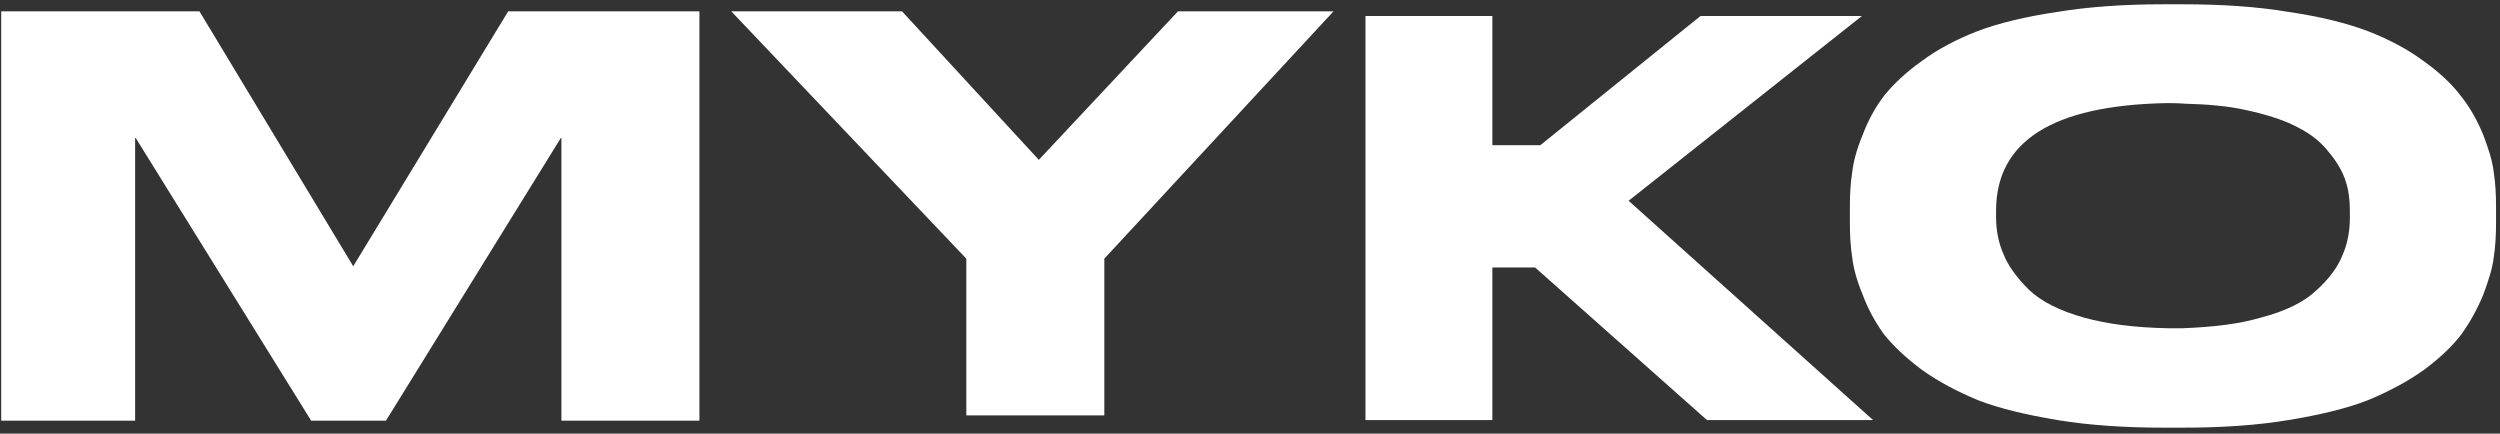<svg width="369" height="64" viewBox="0 0 369 64" fill="none" xmlns="http://www.w3.org/2000/svg">
<rect x="0" y="0" width="369" height="64" fill="#333333" stroke="none"/>
<path d="M0.179 62.086H19.944V20.226L45.923 62.086H56.971L82.865 20.226V62.086H103.234V1.669H75.01L52.138 39.3L29.438 1.669H0.179V62.086ZM142.629 61.309H162.998V38.178L196.832 1.669H173.873L153.331 23.592L133.135 1.669H107.932L142.629 38.178V61.309ZM251.948 62H276.461L240.383 29.633L274.821 2.359H250.999L227.35 21.434H220.272V2.359H201.543V62H220.272V39.473H226.573L251.948 62ZM319.392 0.633C313.609 0.633 308.43 0.978 303.683 1.755C299.022 2.445 295.052 3.395 291.858 4.603C288.751 5.812 285.989 7.279 283.659 9.005C281.242 10.731 279.43 12.457 278.049 14.184C276.754 15.91 275.718 17.809 274.942 19.88C274.078 21.952 273.561 23.851 273.388 25.404C273.129 27.044 273.043 28.684 273.043 30.497V32.913C273.043 34.639 273.129 36.366 273.388 38.005C273.561 39.559 274.078 41.458 274.942 43.529C275.718 45.601 276.754 47.5 278.049 49.312C279.43 51.038 281.242 52.765 283.659 54.577C286.076 56.303 288.838 57.771 291.945 59.065C295.052 60.274 299.022 61.223 303.683 62C308.43 62.777 313.609 63.122 319.392 63.122H322.154C327.936 63.122 333.115 62.777 337.776 62C342.523 61.223 346.407 60.274 349.514 59.065C352.621 57.771 355.383 56.303 357.8 54.577C360.217 52.765 362.029 51.038 363.324 49.312C364.619 47.5 365.654 45.601 366.517 43.529C367.294 41.458 367.898 39.559 368.071 38.005C368.33 36.366 368.416 34.639 368.416 32.913V30.497C368.416 28.684 368.33 27.044 368.071 25.404C367.898 23.764 367.294 21.952 366.517 19.88C365.654 17.809 364.619 15.91 363.238 14.184C361.943 12.457 360.13 10.731 357.714 9.005C355.383 7.279 352.621 5.812 349.514 4.603C346.321 3.395 342.437 2.445 337.776 1.755C333.115 0.978 327.936 0.633 322.154 0.633H319.392ZM346.839 32.223C346.839 34.122 346.493 36.02 345.717 37.747C345.026 39.473 343.731 41.199 341.919 42.839C340.106 44.565 337.344 45.946 333.633 46.896C330.439 47.845 326.556 48.277 322.154 48.449C321.463 48.449 320.427 48.449 319.996 48.449C315.249 48.363 311.106 47.845 307.653 46.896C303.942 45.86 301.266 44.479 299.454 42.753C297.728 41.026 296.433 39.3 295.742 37.574C294.966 35.848 294.62 33.949 294.62 32.05V31.101C294.62 20.83 302.993 15.565 319.651 15.22C320.168 15.22 321.722 15.22 322.499 15.306C325.865 15.392 328.886 15.651 331.562 16.255C334.755 16.946 337.344 17.809 339.243 18.845C341.142 19.794 342.696 21.089 343.818 22.556C345.026 24.023 345.803 25.404 346.234 26.785C346.666 28.08 346.839 29.547 346.839 31.101V32.223Z" fill="white"/>
</svg>
